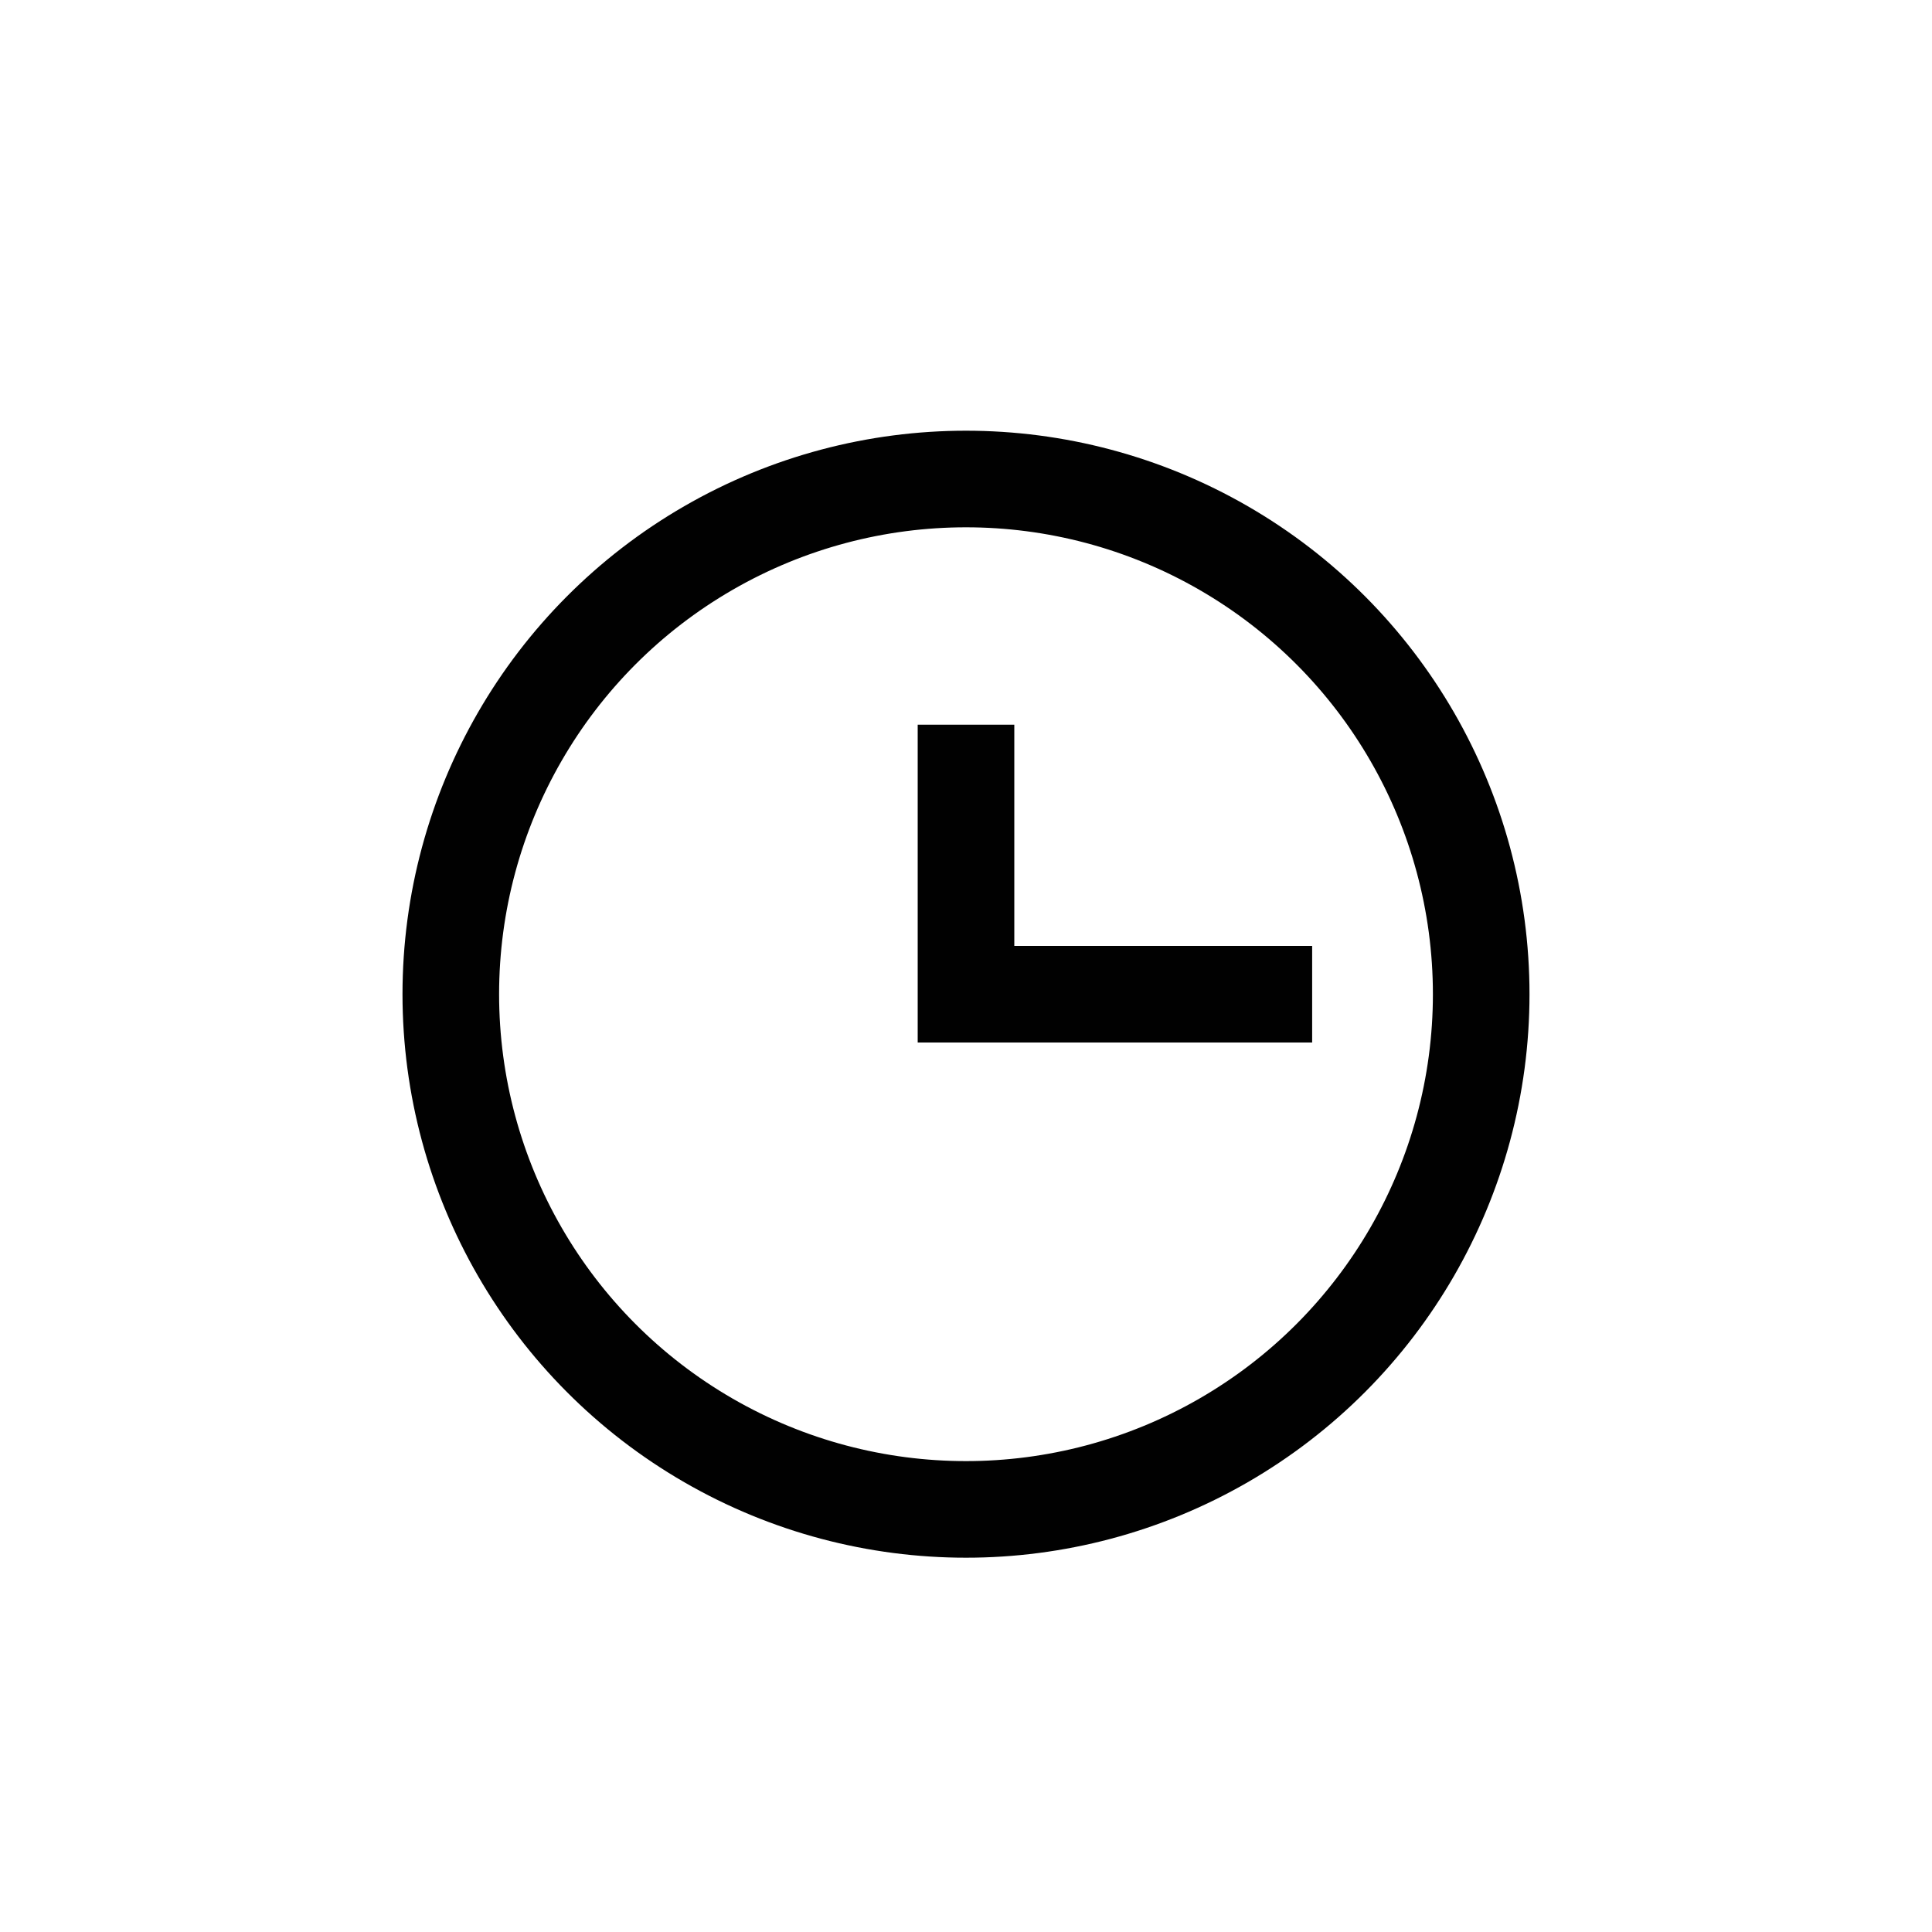 <svg version="1.1" x="0px" y="0px" viewBox="0 0 30 30">
				<g>
					<circle fill="none" stroke="#010101" stroke-width="1.5" stroke-miterlimit="10" cx="15" cy="15.438" r="8"/>
					<g>
						<polyline fill="none" stroke="#010101" stroke-width="1.5" stroke-miterlimit="10" points="15,11.253 15,15.438 20.375,15.438"/>
					</g>
				</g>
	
	  		</svg>